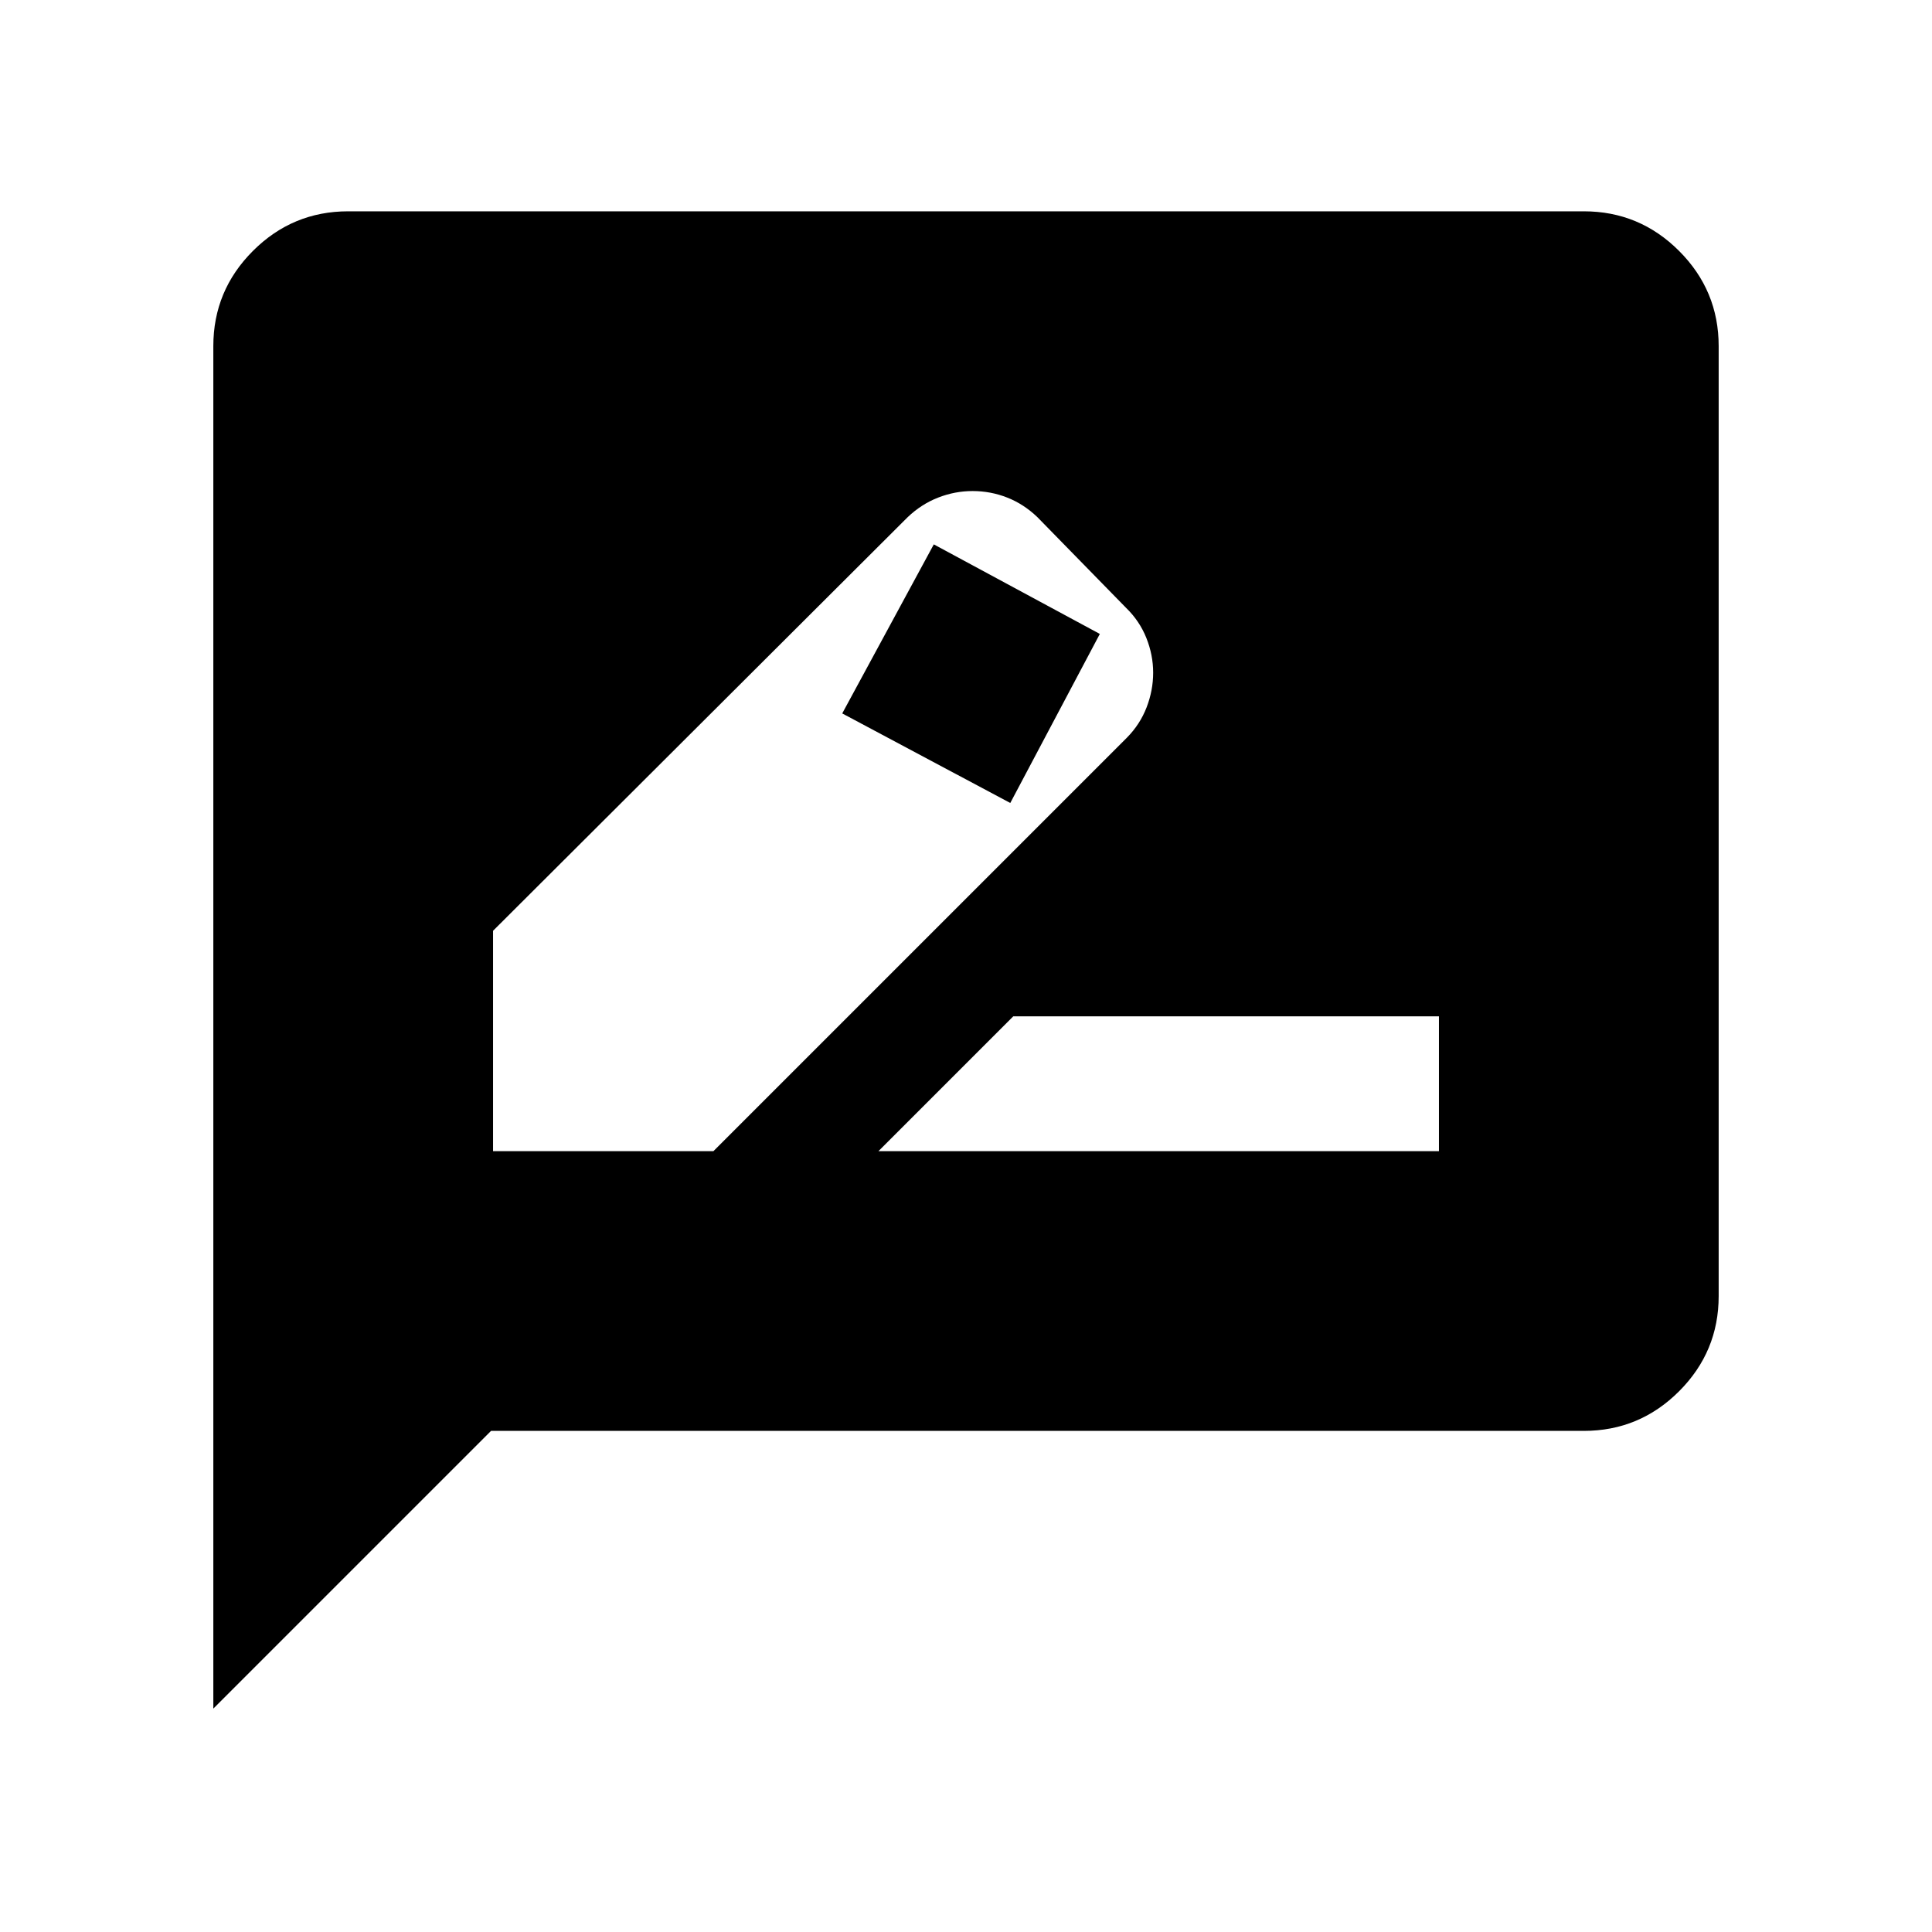 <svg xmlns="http://www.w3.org/2000/svg" height="20" viewBox="0 -960 960 960" width="20"><path d="M245-388h109.5L560-593.5q6.5-6.6 9.75-15.04t3.25-17.2q0-8.76-3.37-17.23-3.37-8.48-10.13-15.03l-44-45q-6.75-6.5-15-9.75-8.24-3.25-17.24-3.25-8.76 0-17.1 3.25-8.34 3.25-15.16 9.75L245-497.5V-388Zm301.5-257L502-561l-83.5-44.5 45.5-84 82.5 44.5Zm-110 257H715v-67H503.5l-67 67ZM106-111v-677q0-27.64 19.68-47.32T173-855h614q27.64 0 47.32 19.68T854-788v472q0 27.64-19.68 47.32T787-249H244L106-111Z"/></svg>